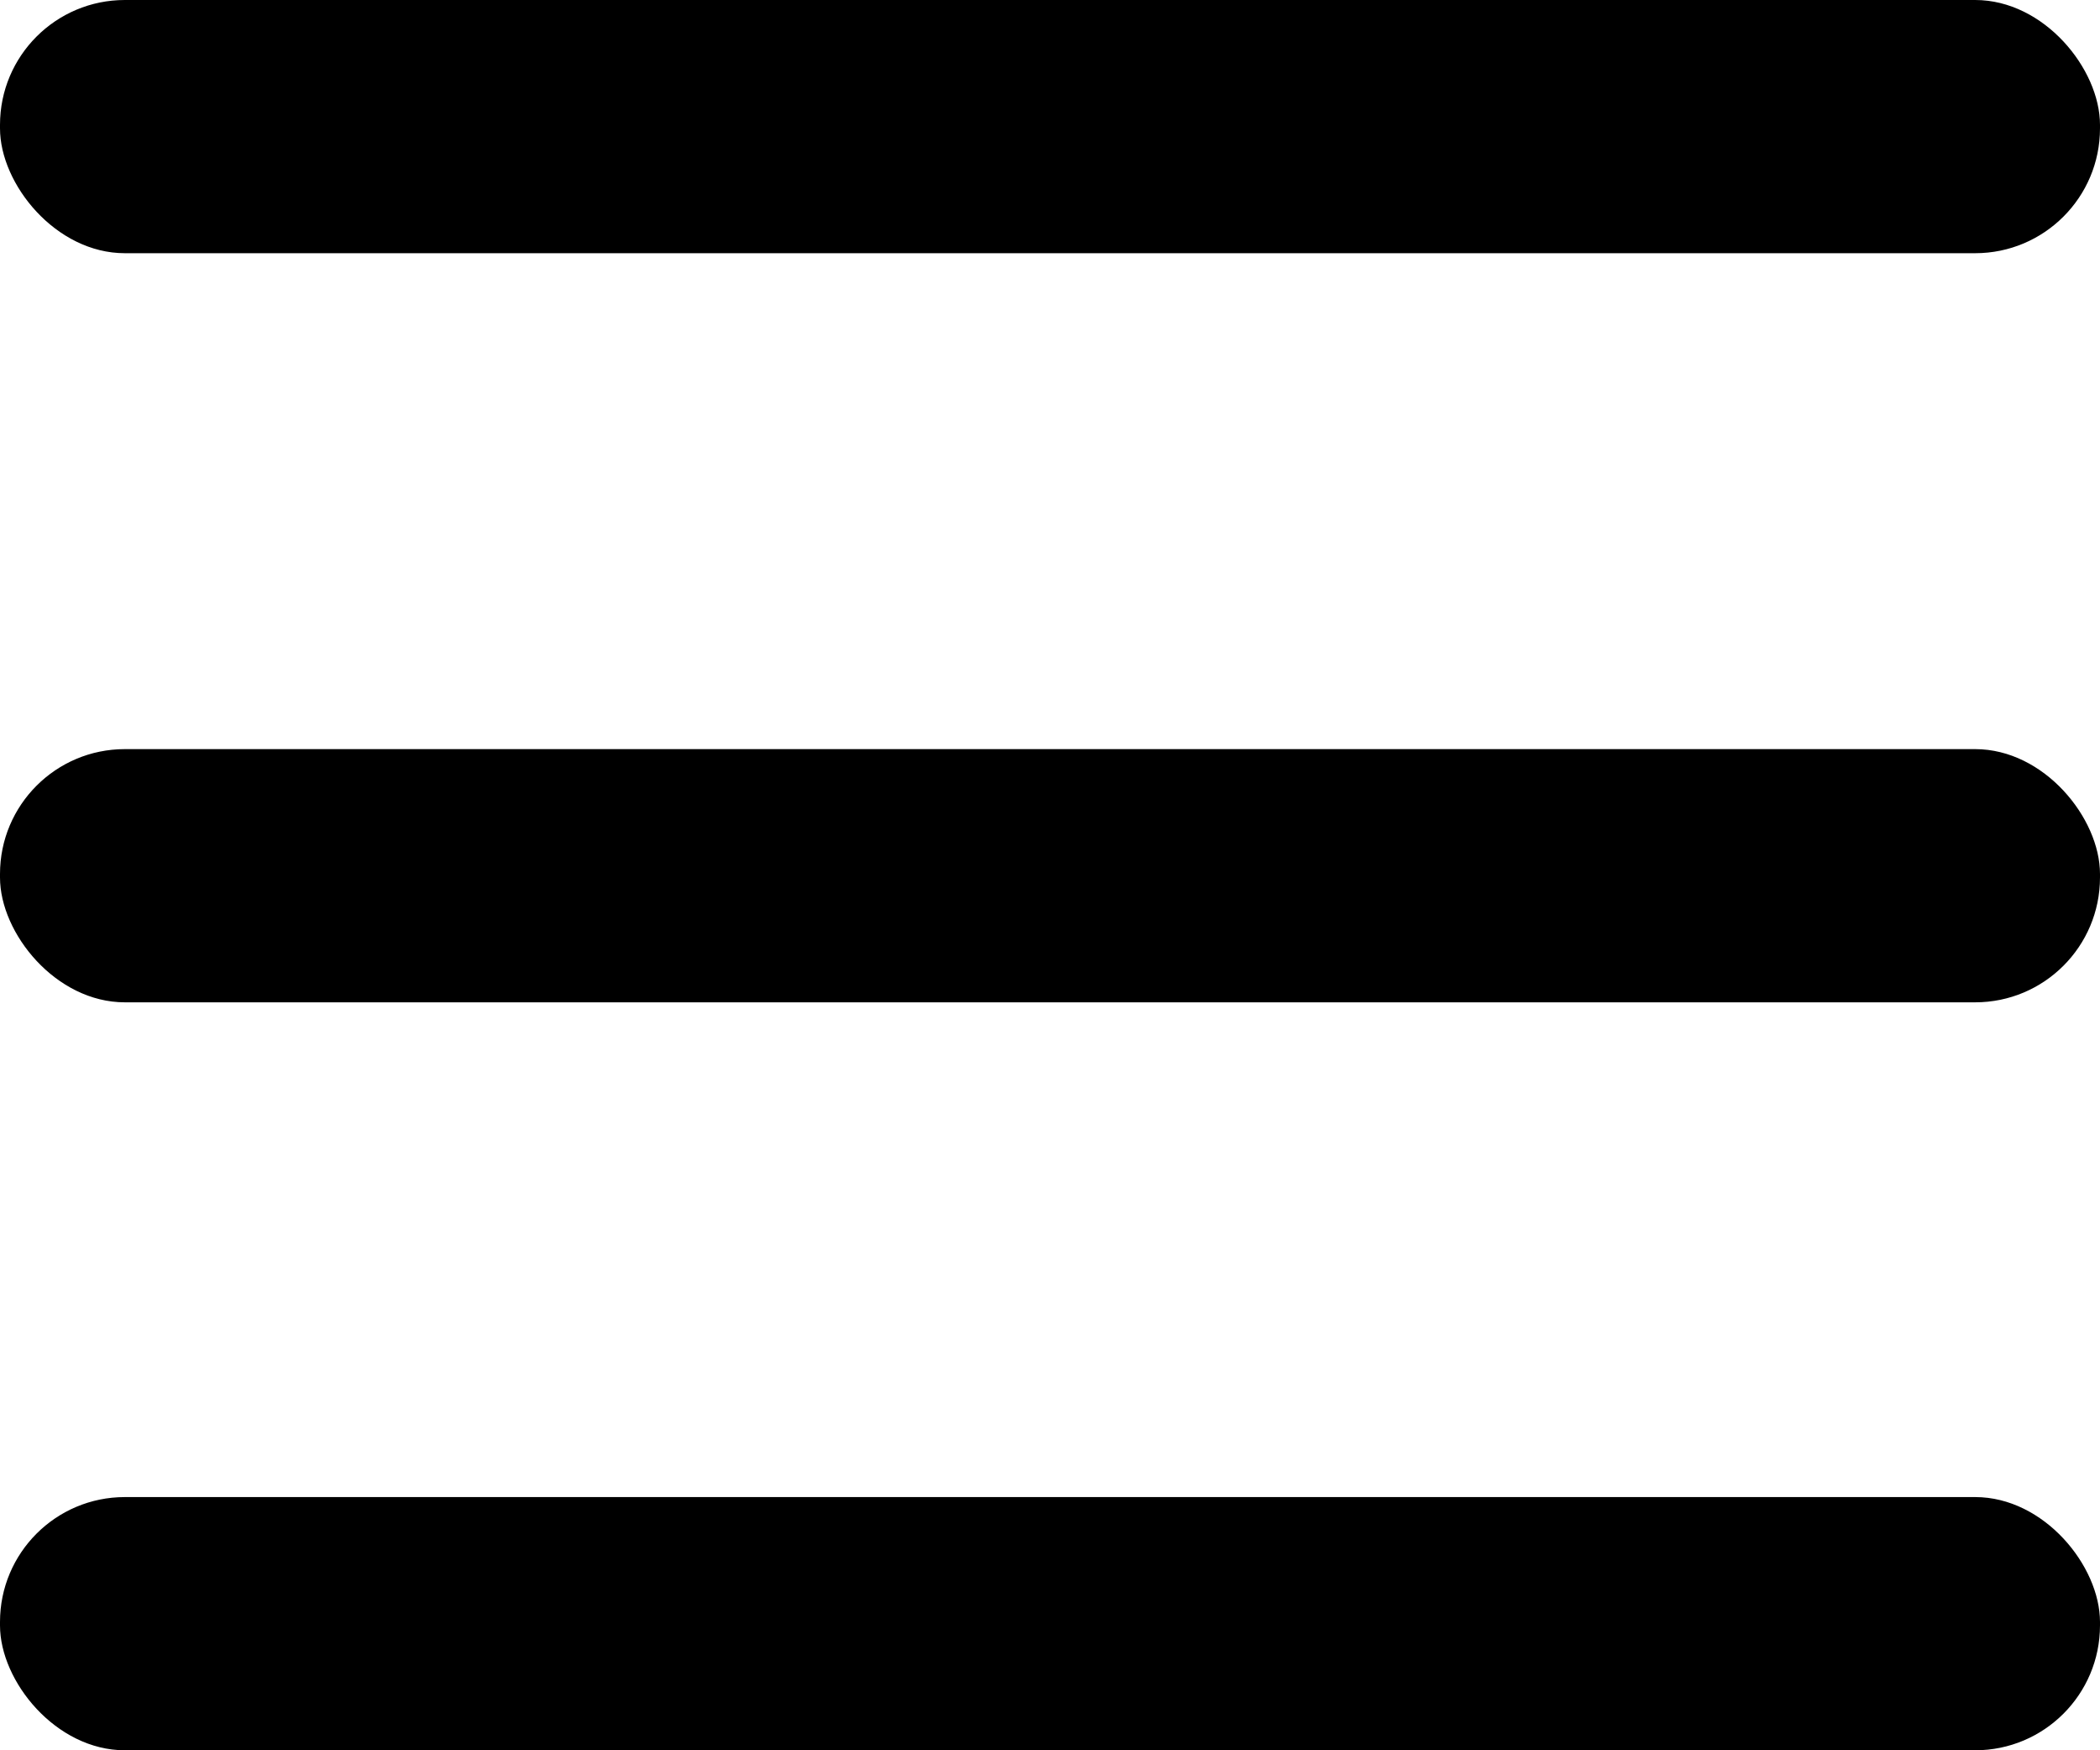 <svg id="Icons" xmlns="http://www.w3.org/2000/svg" viewBox="0 0 18 15"><title>menu-mobile</title><rect width="18" height="2.17" rx="1.07" ry="1.07"/><rect y="6.42" width="18" height="2.17" rx="1.07" ry="1.07"/><rect y="12.83" width="18" height="2.17" rx="1.07" ry="1.07"/></svg>
